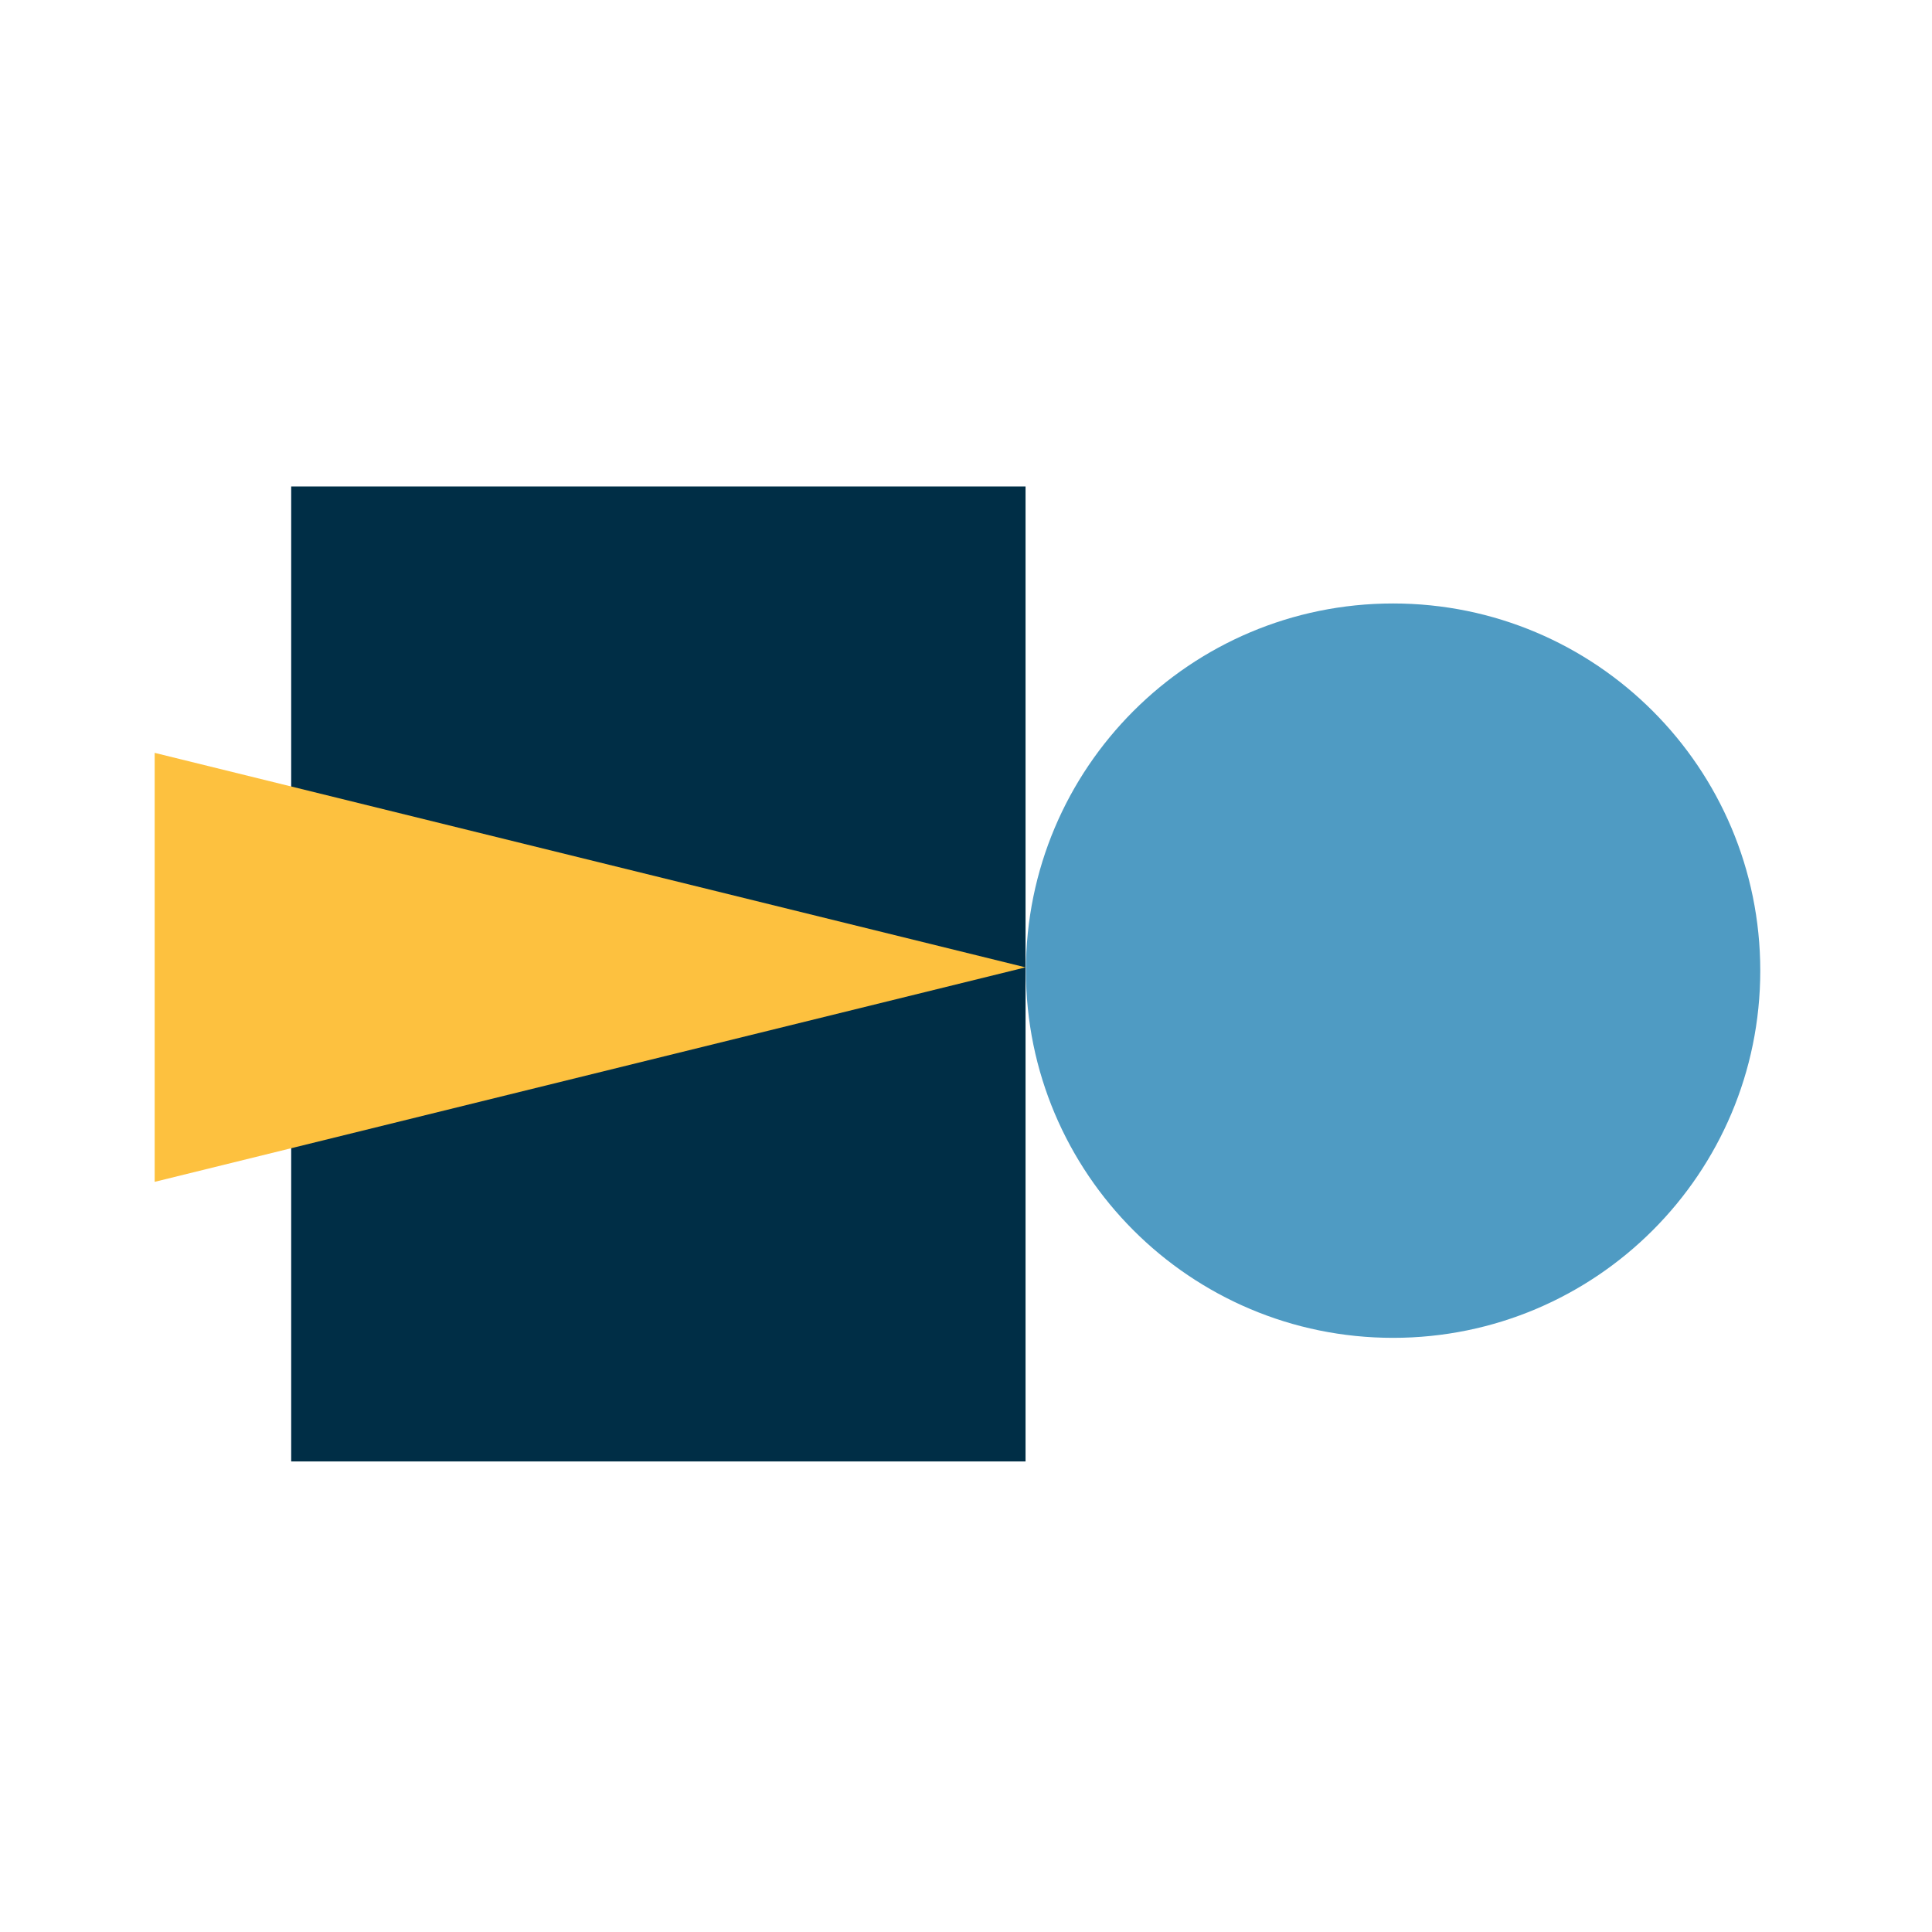 <svg width="90" height="90" viewBox="0 0 90 90" fill="none" xmlns="http://www.w3.org/2000/svg">
<path d="M47.774 22.662H13.565V68.08H47.774V22.662Z" fill="#002E46"/>
<path d="M47.773 45.063L7.205 55.055V35.071L47.773 45.063Z" fill="#FDC13F"/>
<path d="M64.895 62.322C74.342 62.322 82 54.664 82 45.217C82 35.77 74.342 28.112 64.895 28.112C55.449 28.112 47.791 35.77 47.791 45.217C47.791 54.664 55.449 62.322 64.895 62.322Z" fill="#4F9BC3"/>
</svg>
